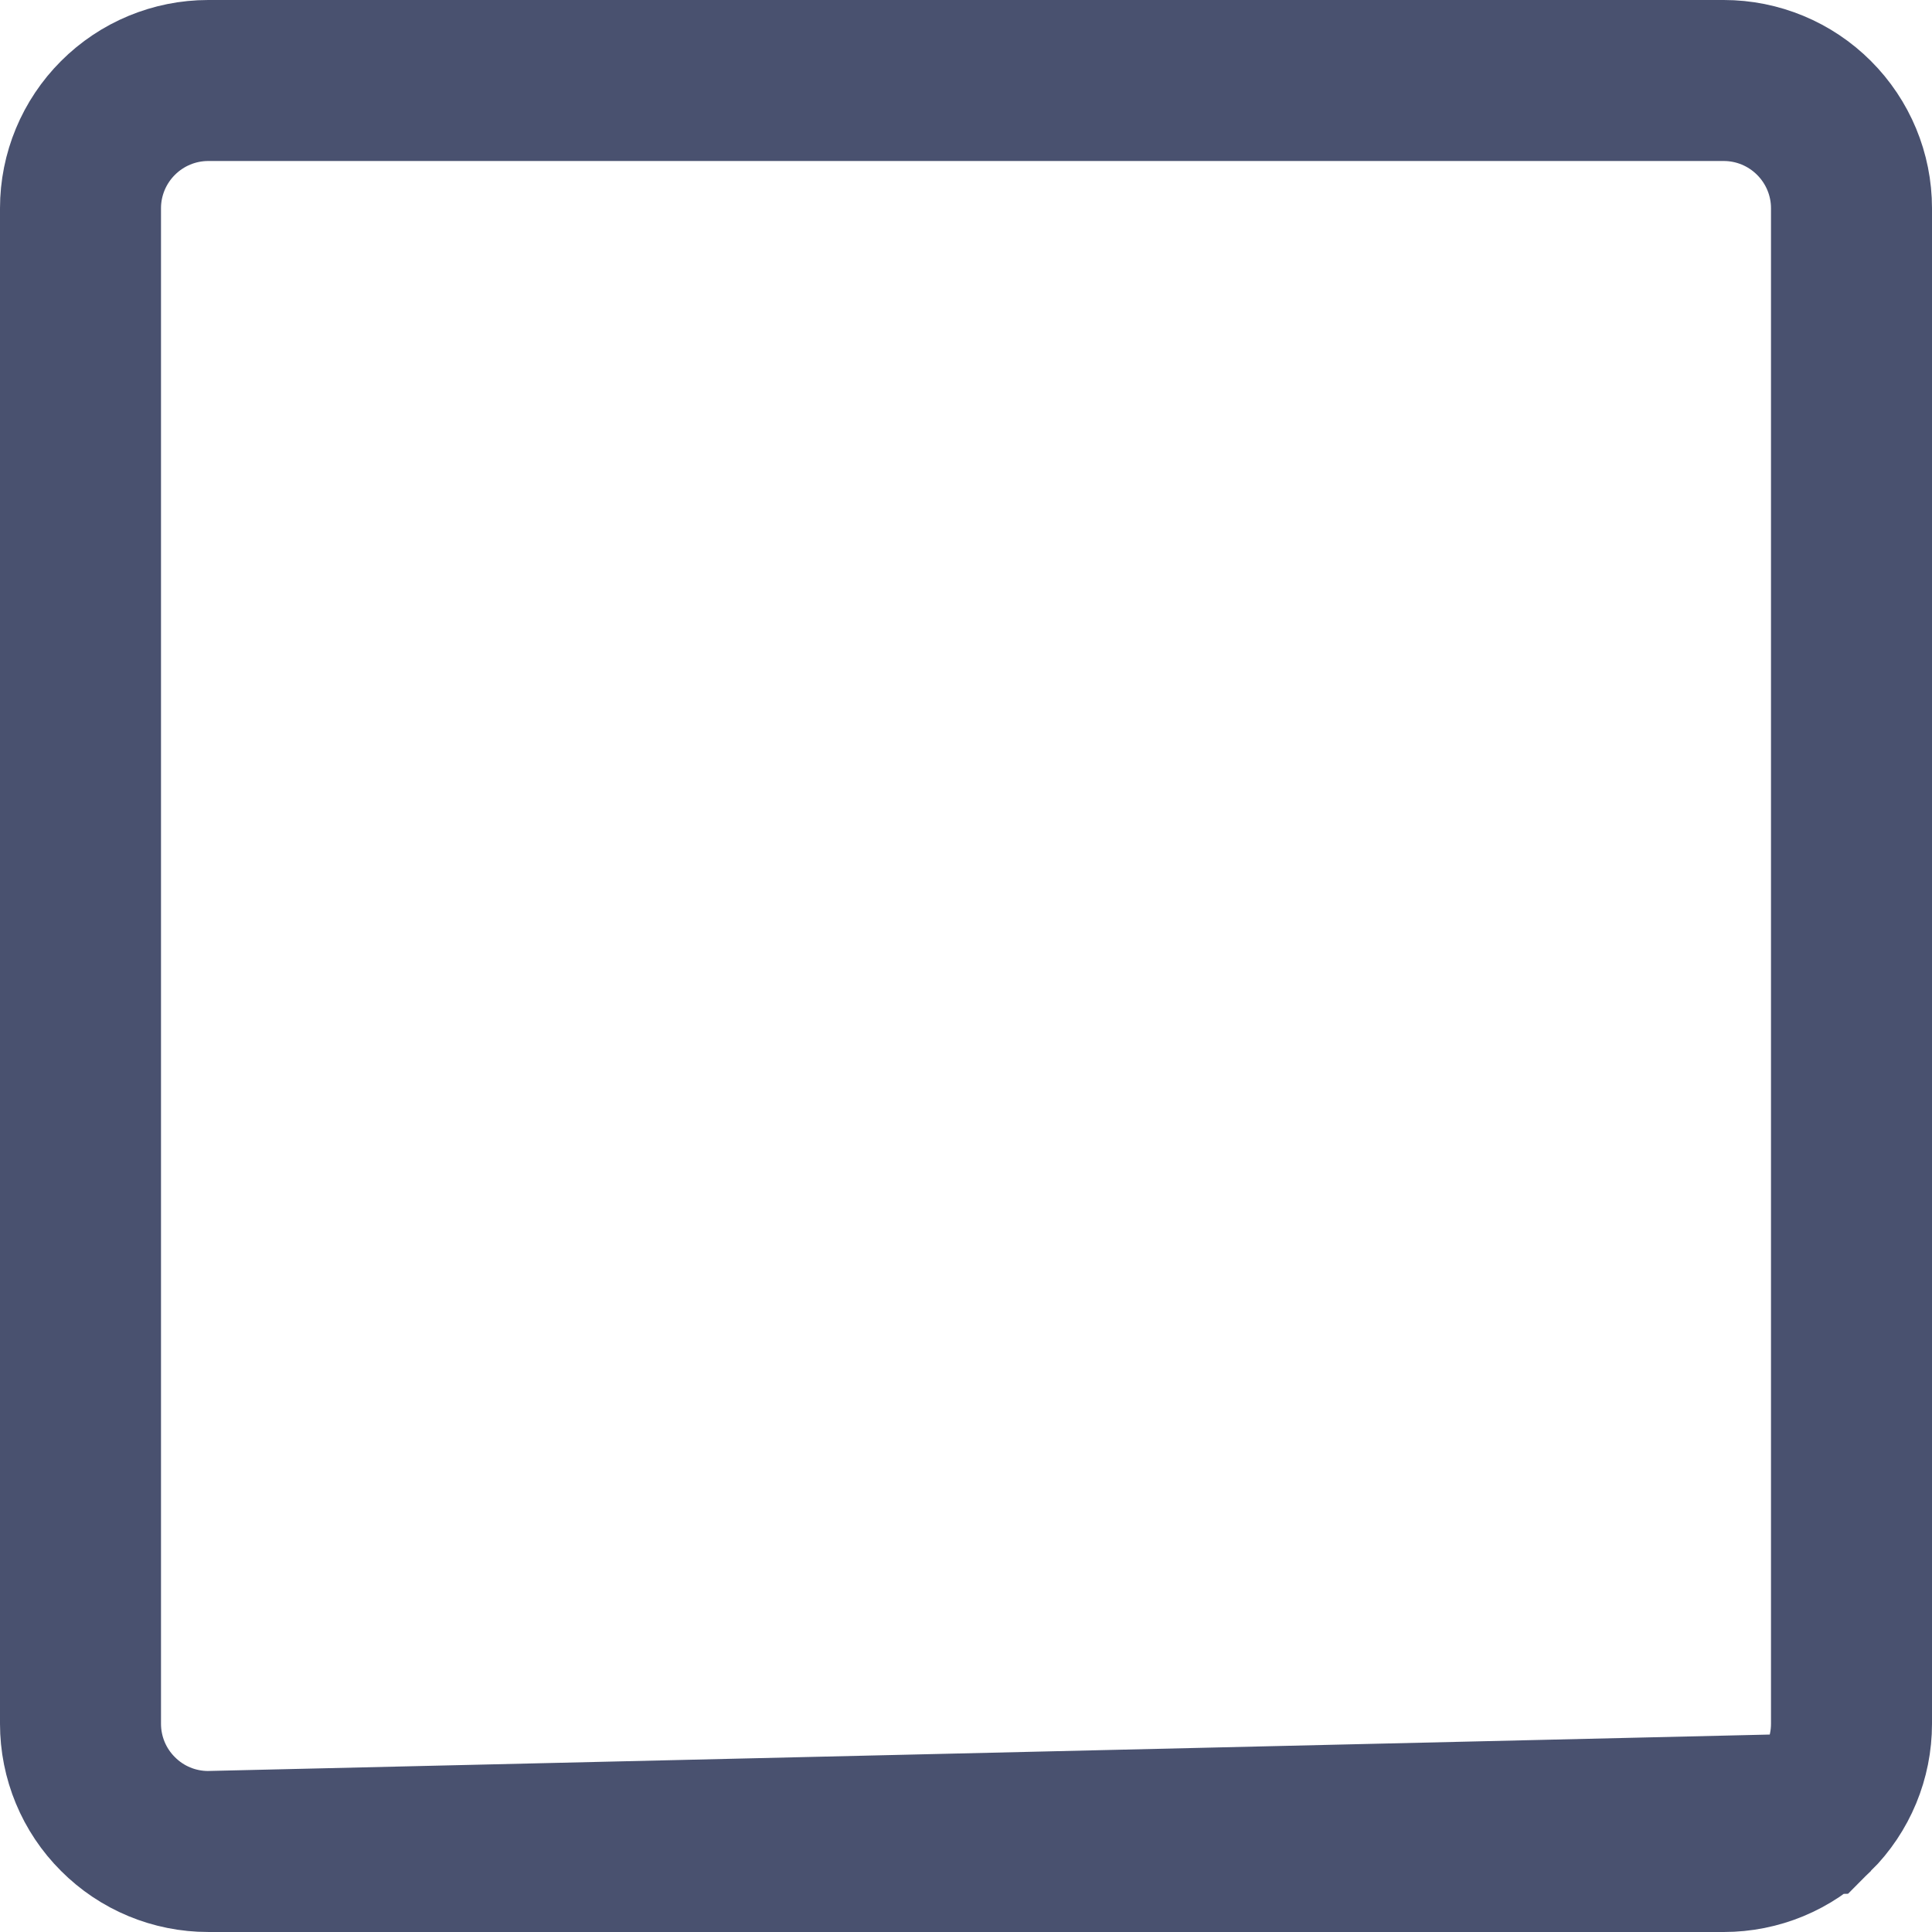 <svg width="18" height="18" viewBox="0 0 18 18" fill="none" xmlns="http://www.w3.org/2000/svg">
<path d="M16.901 16.901C17.125 16.678 17.25 16.375 17.25 16.06V1.94C17.25 1.94 17.25 1.94 17.25 1.94C17.25 1.624 17.124 1.322 16.901 1.099C16.678 0.876 16.376 0.75 16.06 0.75C16.06 0.75 16.06 0.75 16.06 0.75H1.94C1.94 0.75 1.94 0.75 1.94 0.75C1.624 0.75 1.322 0.876 1.099 1.099C0.876 1.322 0.75 1.624 0.75 1.94C0.75 1.94 0.75 1.94 0.75 1.94C0.75 1.94 0.75 1.94 0.75 1.94L0.75 16.06C0.75 16.375 0.875 16.678 1.099 16.901C1.322 17.125 1.624 17.25 1.94 17.25L16.901 16.901ZM16.901 16.901C16.678 17.125 16.376 17.25 16.06 17.25M16.901 16.901L16.06 17.25M16.06 17.25C16.06 17.25 16.06 17.25 16.06 17.25M16.06 17.25H16.06M16.06 17.25H1.94H16.06Z" stroke="#49516F" stroke-width="1.5"/>
</svg>
